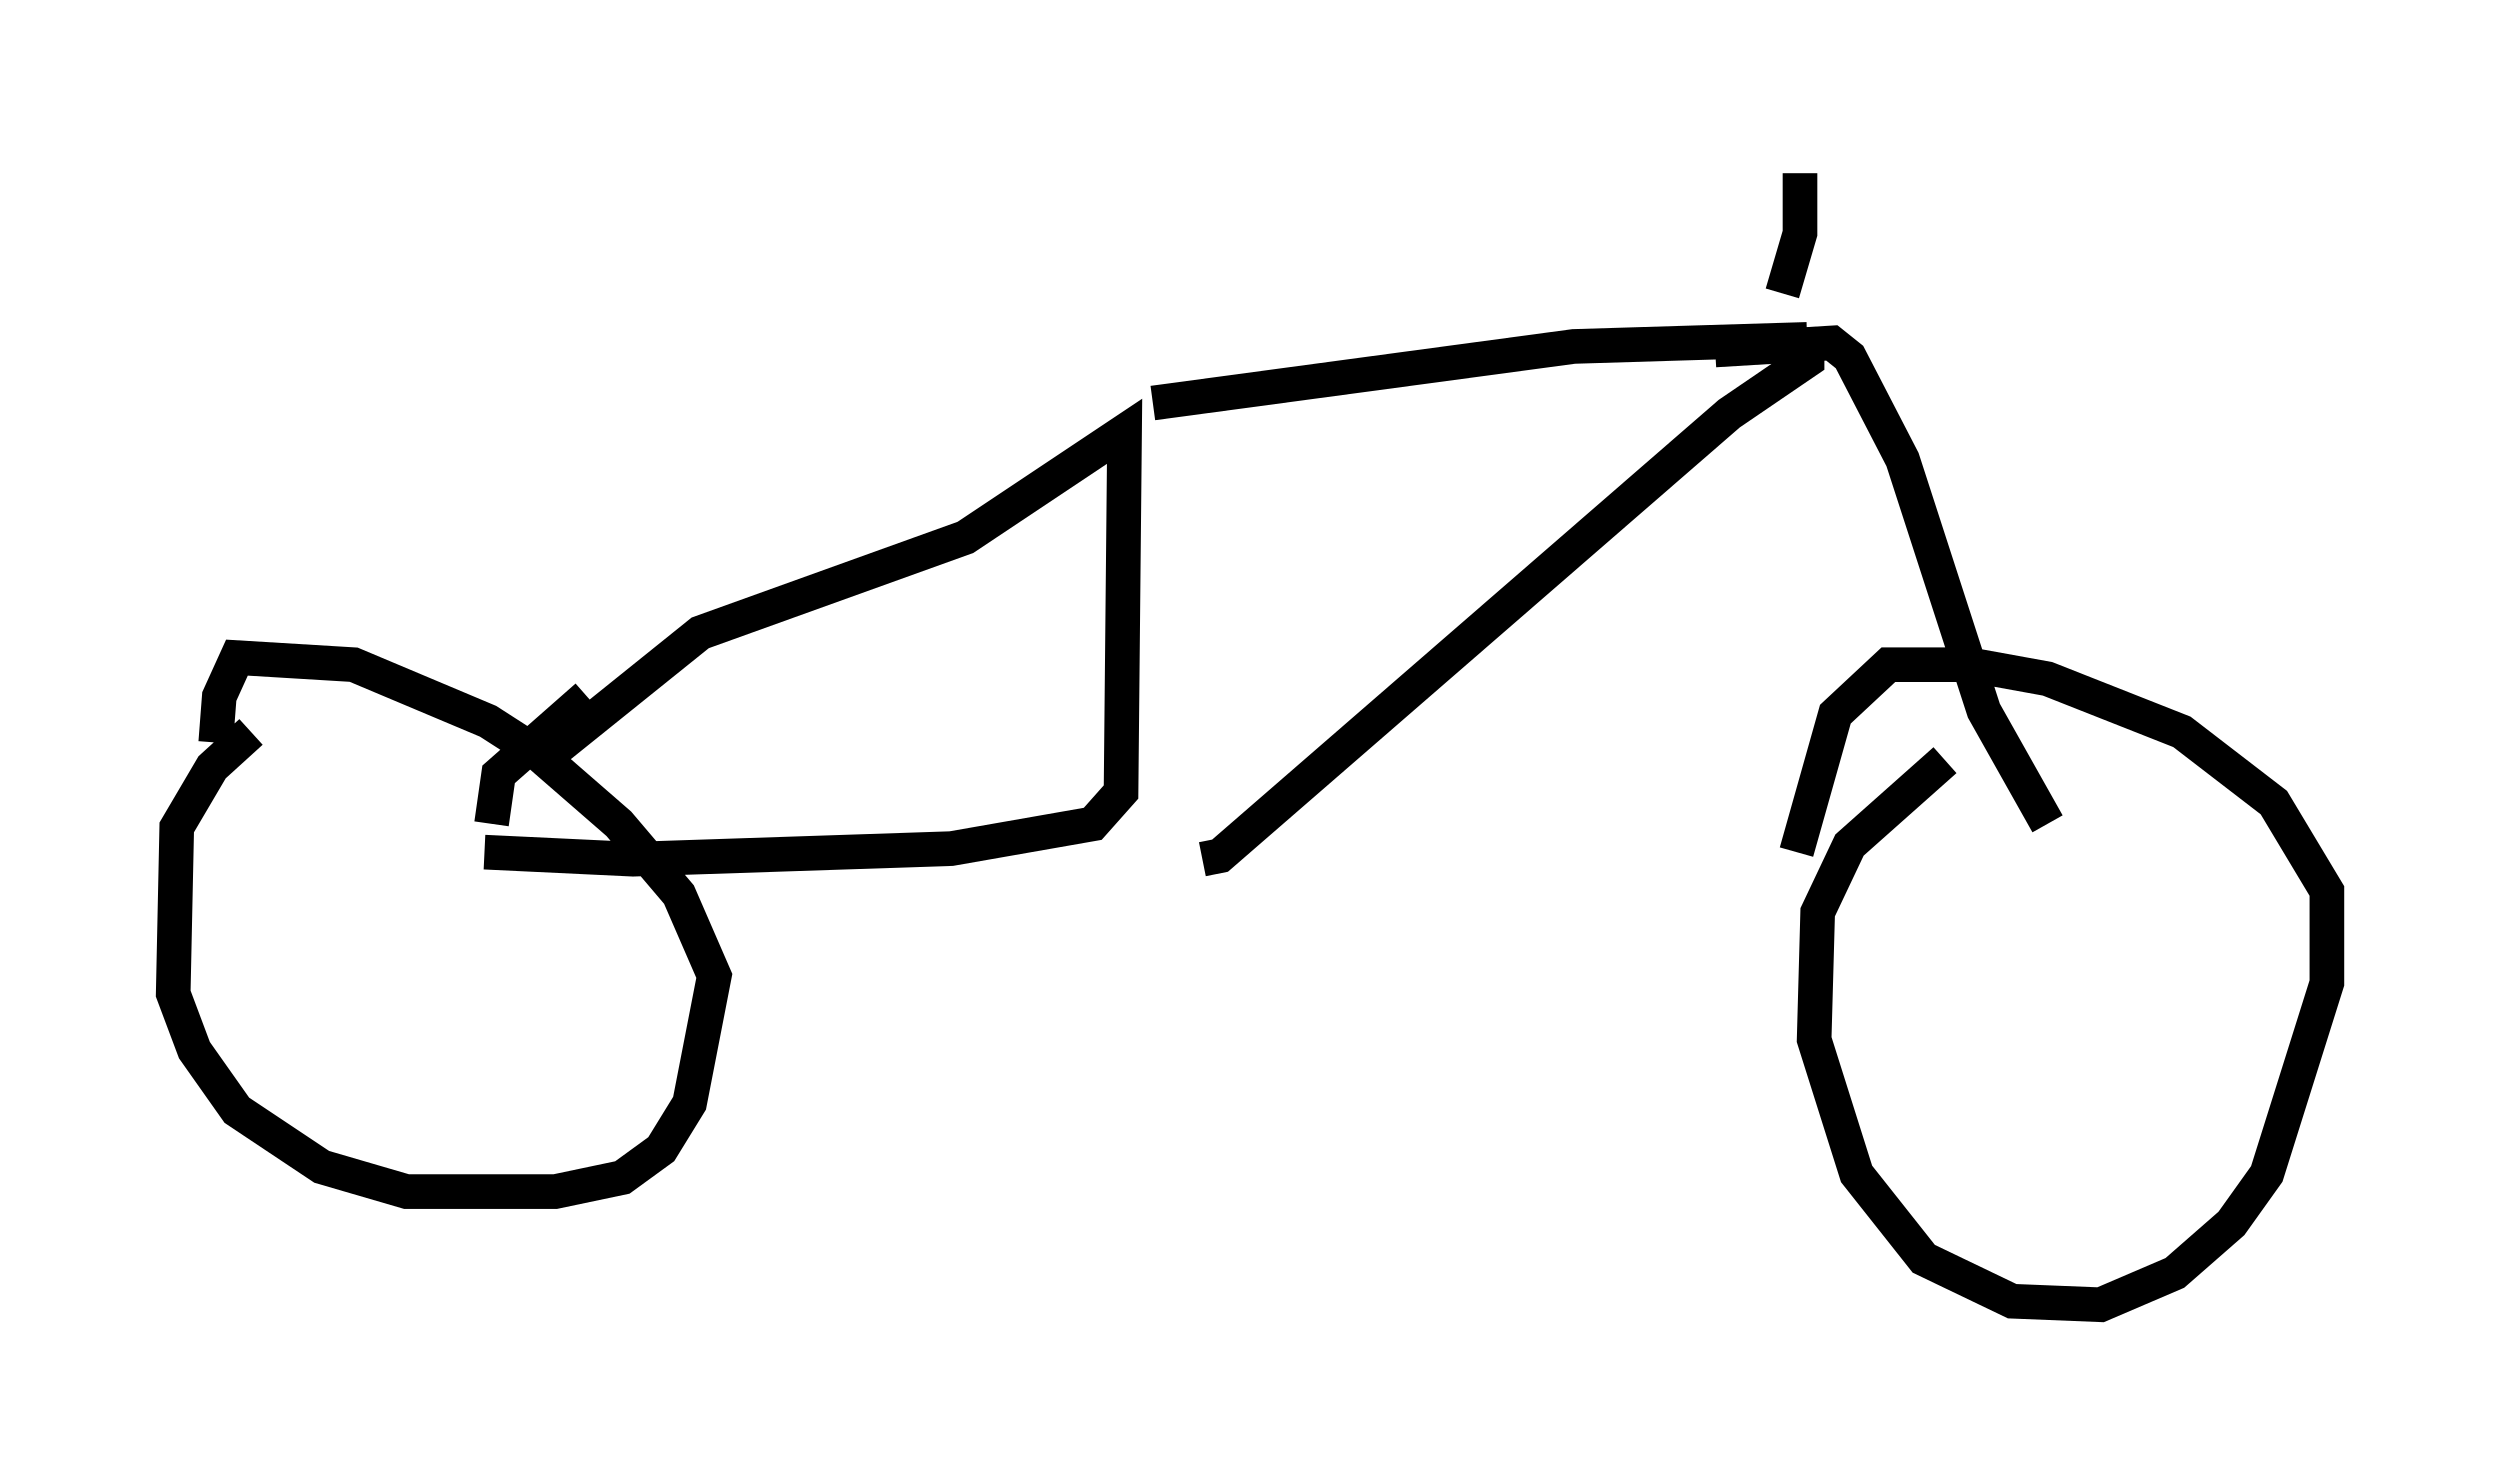 <?xml version="1.0" encoding="utf-8" ?>
<svg baseProfile="full" height="42.667" version="1.1" width="72.169" xmlns="http://www.w3.org/2000/svg" xmlns:ev="http://www.w3.org/2001/xml-events" xmlns:xlink="http://www.w3.org/1999/xlink"><defs /><rect fill="white" height="42.667" width="72.169" x="0" y="0" /><path d="M9.492, 21.027 m-2.246, 0.102 l-1.123, 1.021 -1.021, 1.735 l-0.102, 4.798 0.613, 1.633 l1.225, 1.735 2.45, 1.633 l2.45, 0.715 4.288, 0.0 l1.94, -0.408 1.123, -0.817 l0.817, -1.327 0.715, -3.675 l-1.021, -2.348 -1.735, -2.042 l-2.348, -2.042 -1.429, -0.919 l-3.879, -1.633 -3.369, -0.204 l-0.51, 1.123 -0.102, 1.327 m49.919, 0.51 l-2.756, 2.45 -0.919, 1.94 l-0.102, 3.675 1.225, 3.879 l1.94, 2.45 2.552, 1.225 l2.552, 0.102 2.144, -0.919 l1.633, -1.429 1.021, -1.429 l1.735, -5.513 0.0, -2.654 l-1.531, -2.552 -2.654, -2.042 l-3.879, -1.531 -2.246, -0.408 l-2.348, 0.0 -1.531, 1.429 l-1.123, 3.981 m-36.342, -2.552 l4.696, -3.777 7.656, -2.756 l4.594, -3.063 -0.102, 10.413 l-0.817, 0.919 -4.083, 0.715 l-9.188, 0.306 -4.288, -0.204 m2.96, -4.492 l-2.552, 2.246 -0.204, 1.429 m19.09, -12.148 l12.148, -1.633 6.738, -0.204 m0.0, 0.102 l0.0, 0.51 -2.246, 1.531 l-14.7, 12.761 -0.51, 0.102 m14.802, -14.7 l3.369, -0.204 0.51, 0.408 l1.531, 2.96 2.348, 7.248 l1.838, 3.267 m-7.656, -15.313 l0.51, -1.735 0.0, -1.735 " fill="none" stroke="black" stroke-width="1" /></svg>